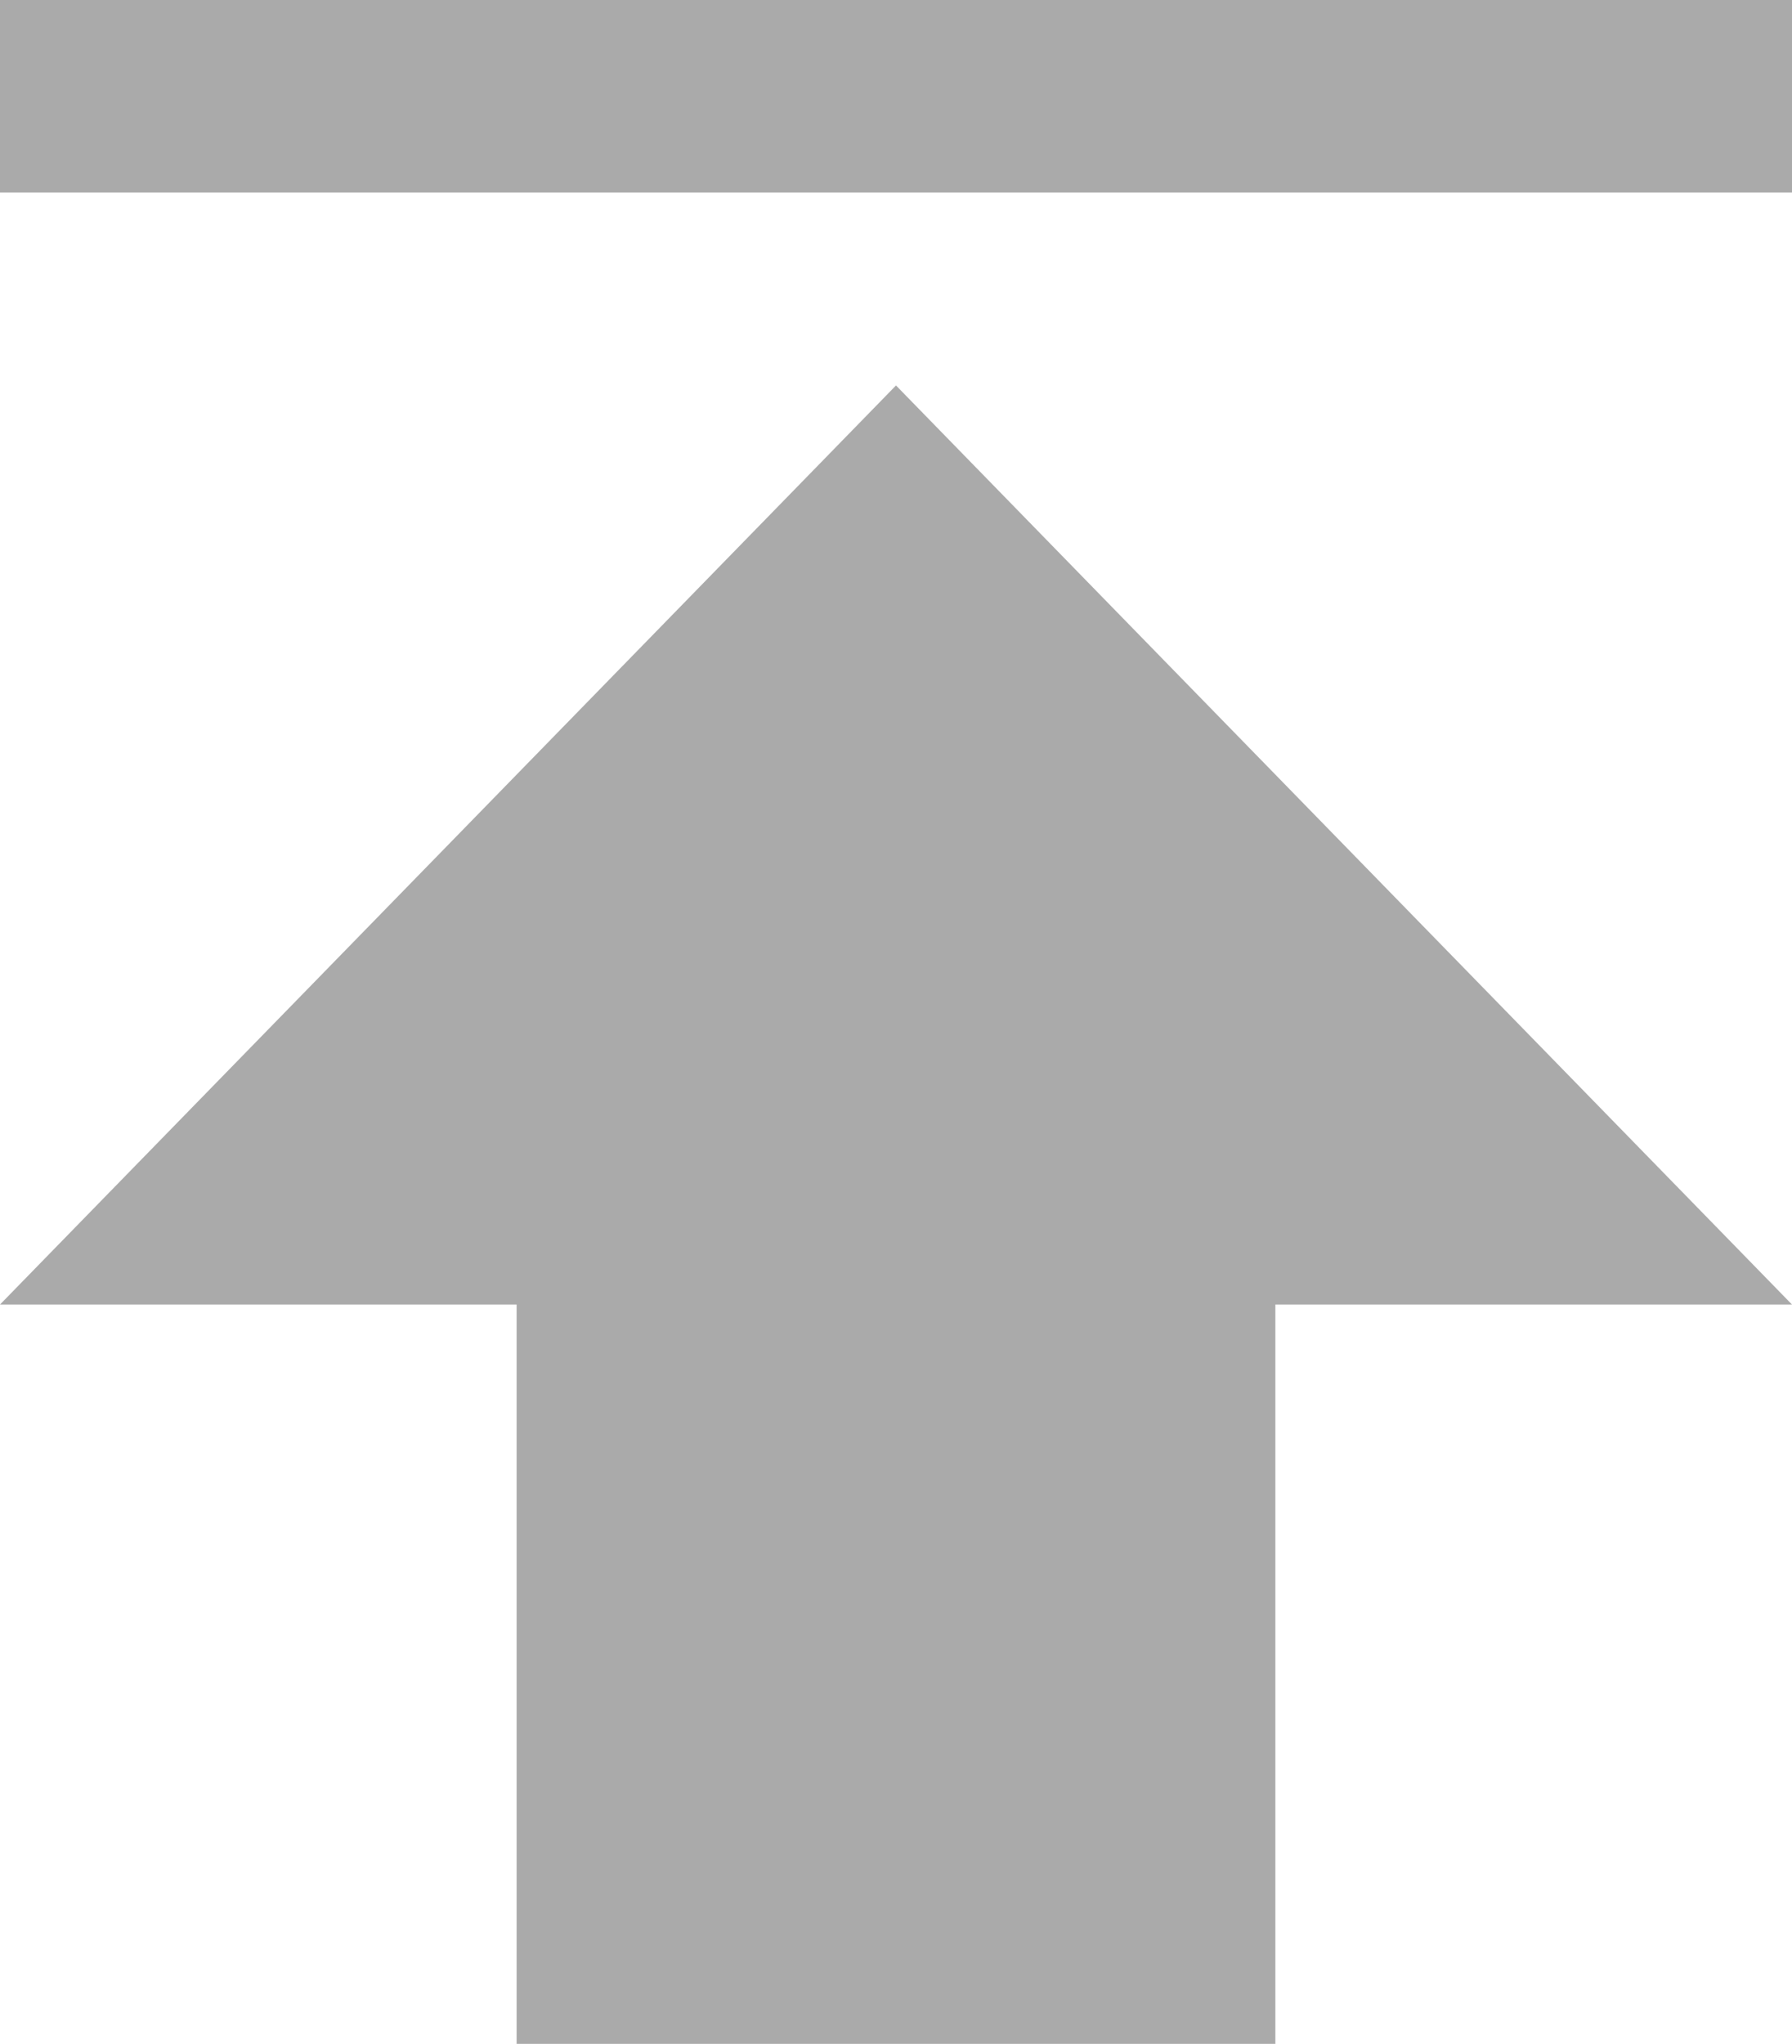 <?xml version="1.0" encoding="UTF-8" standalone="no"?>
<!-- Created with Inkscape (http://www.inkscape.org/) -->

<svg
   xmlns:dc="http://purl.org/dc/elements/1.1/"
   xmlns:cc="http://creativecommons.org/ns#"
   xmlns:rdf="http://www.w3.org/1999/02/22-rdf-syntax-ns#"
   xmlns:svg="http://www.w3.org/2000/svg"
   xmlns="http://www.w3.org/2000/svg"
   xmlns:sodipodi="http://sodipodi.sourceforge.net/DTD/sodipodi-0.dtd"
   xmlns:inkscape="http://www.inkscape.org/namespaces/inkscape"
   width="4.882mm"
   height="5.567mm"
   viewBox="0 0 17.298 19.725"
   id="svg2"
   version="1.1"
   inkscape:version="0.91 r13725"
   sodipodi:docname="arrow-up.svg">
  <defs
     id="defs4" />
  <sodipodi:namedview
     id="base"
     pagecolor="#ffffff"
     bordercolor="#666666"
     borderopacity="1.0"
     inkscape:pageopacity="0.0"
     inkscape:pageshadow="2"
     inkscape:zoom="15.839192"
     inkscape:cx="6.4762314"
     inkscape:cy="1.9888326"
     inkscape:document-units="px"
     inkscape:current-layer="layer2"
     showgrid="false"
     inkscape:window-width="1536"
     inkscape:window-height="803"
     inkscape:window-x="-8"
     inkscape:window-y="-8"
     inkscape:window-maximized="1"
     fit-margin-top="0"
     fit-margin-left="0"
     fit-margin-right="0"
     fit-margin-bottom="0" />
  <g
     inkscape:groupmode="layer"
     id="layer2"
     inkscape:label="Layer 2"
     transform="translate(-219.077,-471.145)">
    <path
       style="fill:#aaaaaa;fill-opacity:1;fill-rule:evenodd;stroke:none;stroke-width:1px;stroke-linecap:butt;stroke-linejoin:miter;stroke-opacity:1"
       d="m 224.064,490.87 0,-7.135 -4.987,0 8.649,-8.87 8.649,8.87 -4.987,0 0,7.135 z"
       id="path4148"
       inkscape:connector-curvature="0"
       sodipodi:nodetypes="cccccccc"
       inkscape:export-filename="D:\virtual_share\addons\up-n-down\img\arrow-down.png"
       inkscape:export-xdpi="124.8699"
       inkscape:export-ydpi="124.8699" />
    <rect
       style="opacity:1;fill:#aaaaaa;fill-opacity:1;fill-rule:nonzero;stroke:none;stroke-width:1;stroke-linecap:round;stroke-linejoin:round;stroke-miterlimit:4;stroke-dasharray:none;stroke-dashoffset:0;stroke-opacity:1"
       id="rect4150"
       width="17.298"
       height="1.858"
       x="219.077"
       y="-473.003"
       inkscape:export-filename="D:\virtual_share\addons\up-n-down\img\arrow-down.png"
       inkscape:export-xdpi="124.8699"
       inkscape:export-ydpi="124.8699"
       transform="scale(1,-1)" />
  </g>
</svg>
